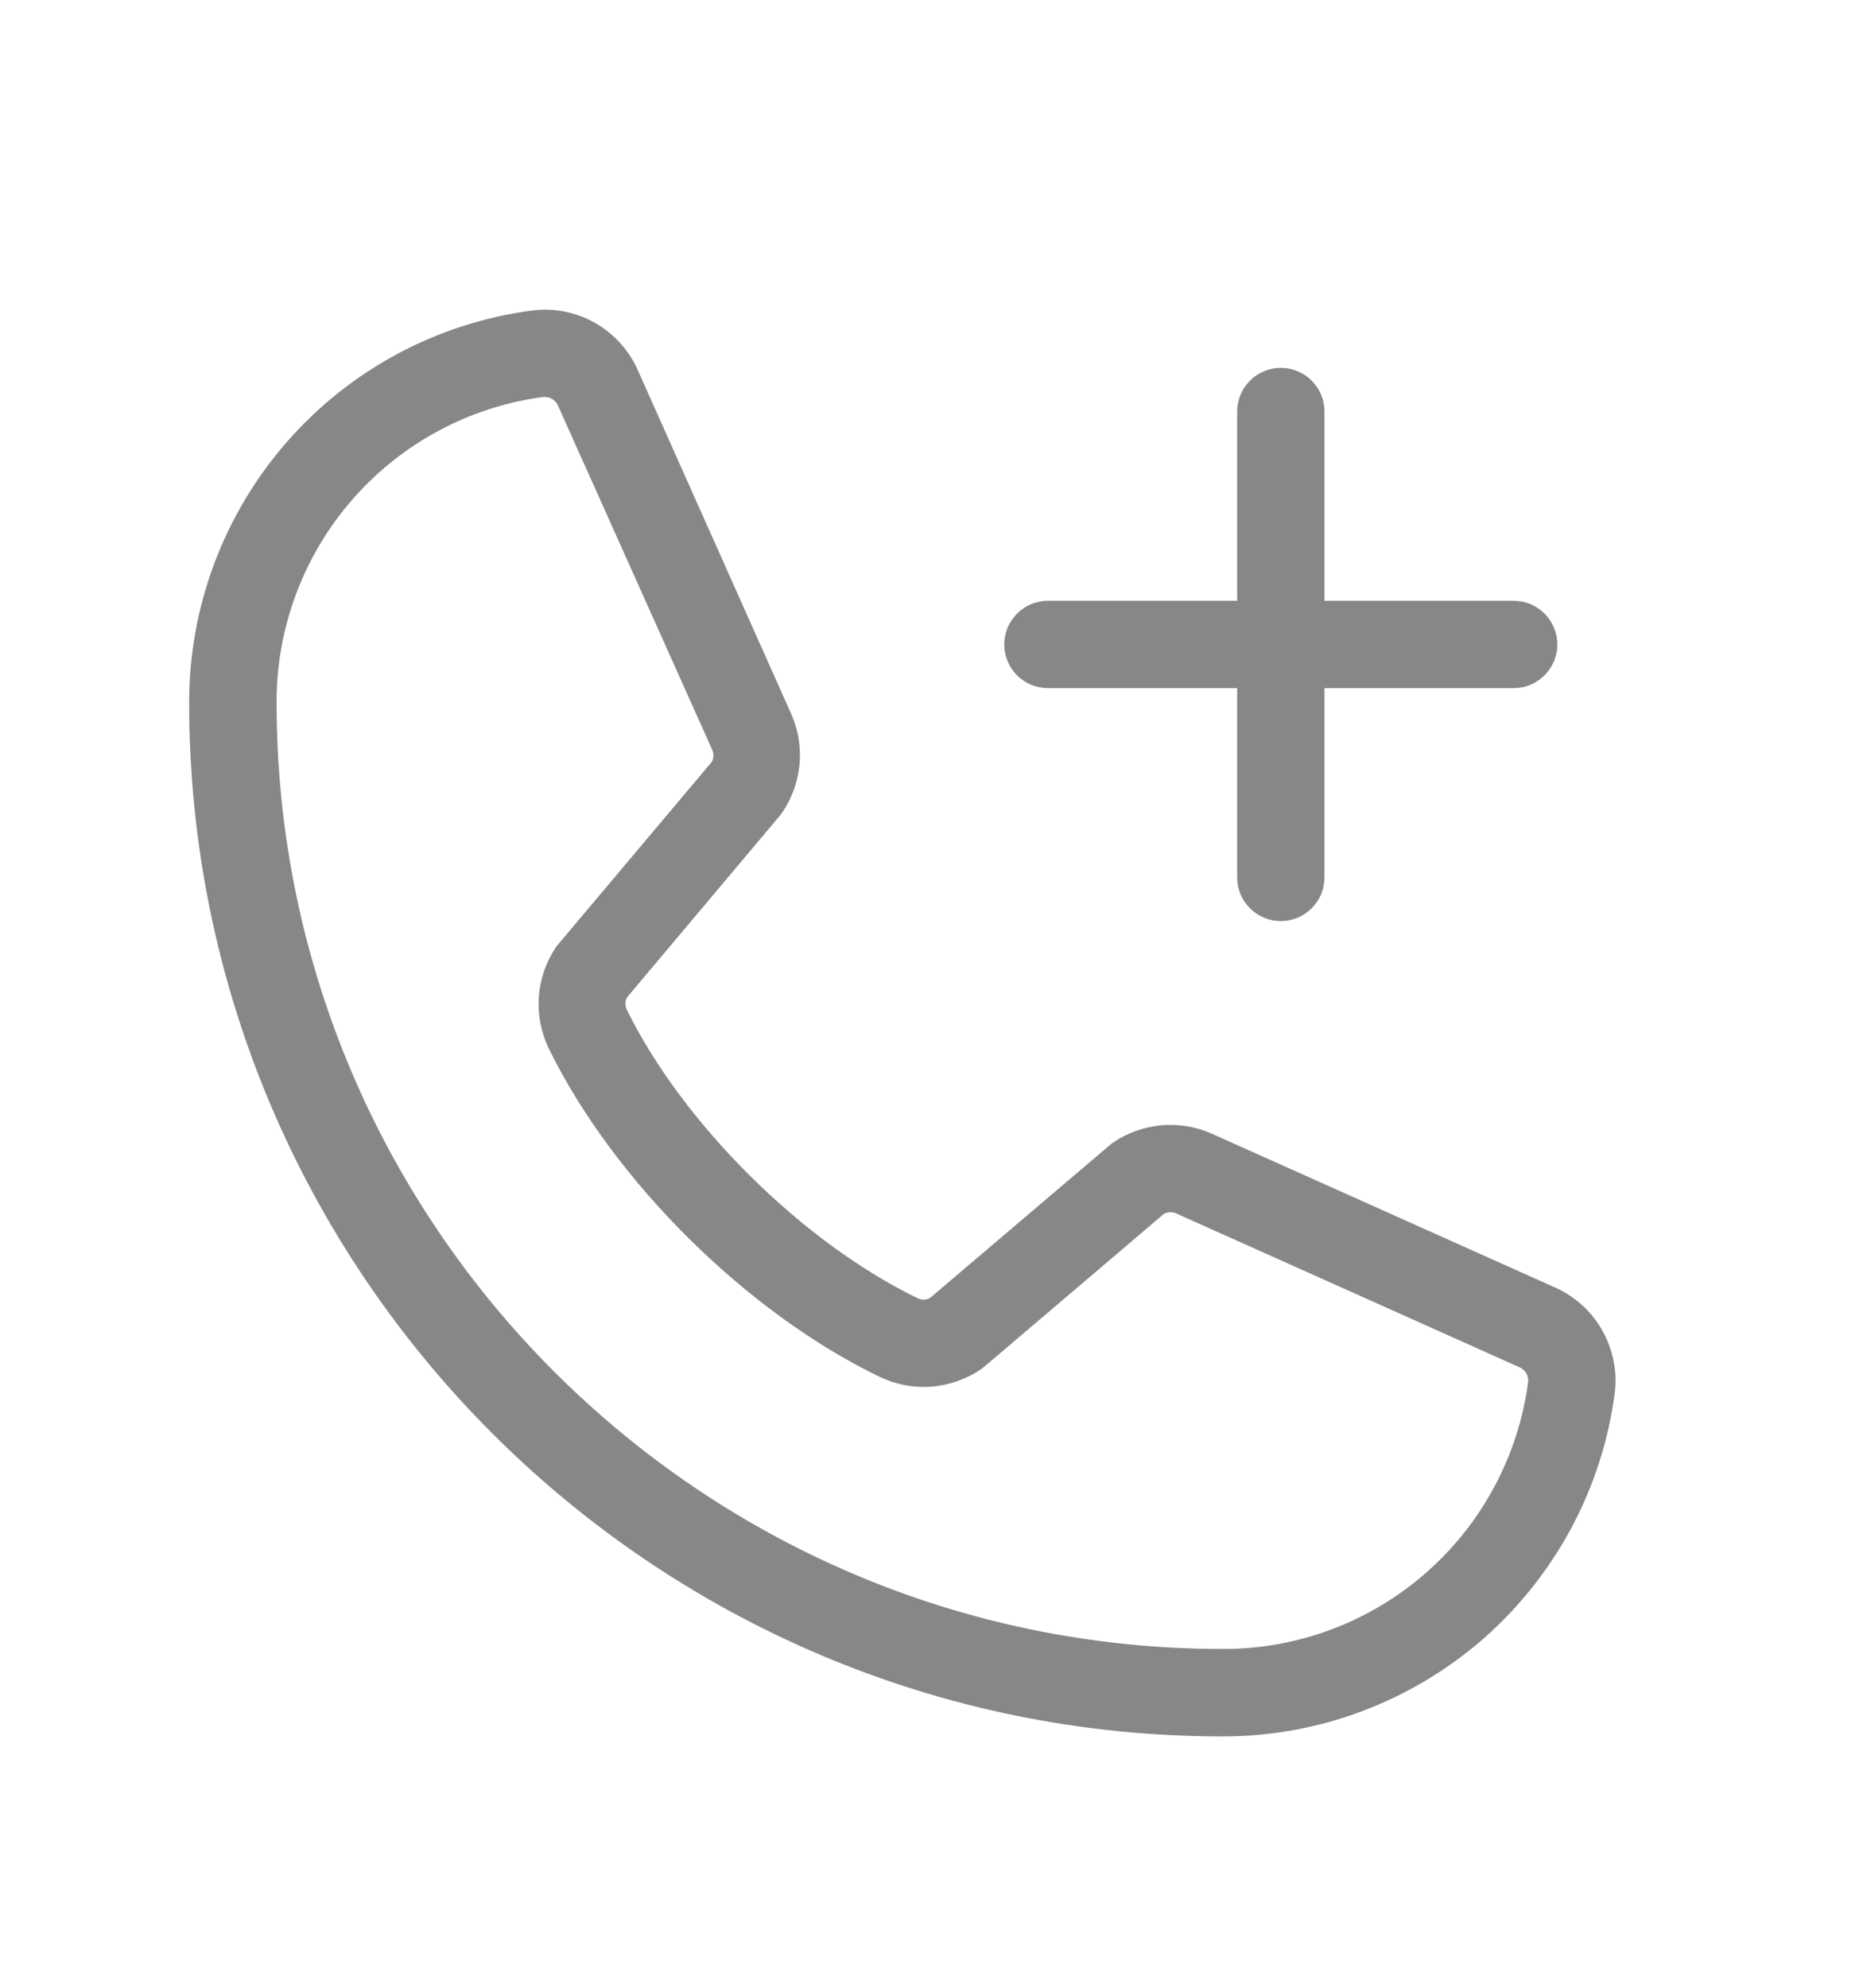 <svg width="15" height="16" viewBox="0 0 15 16" fill="none" xmlns="http://www.w3.org/2000/svg">
<path d="M12.515 10.361L9.747 9.121C9.622 9.067 9.485 9.046 9.349 9.058C9.213 9.071 9.082 9.117 8.969 9.192C8.957 9.2 8.946 9.208 8.936 9.217L7.489 10.447C7.474 10.456 7.458 10.46 7.441 10.461C7.424 10.461 7.407 10.458 7.391 10.451C6.461 10.002 5.498 9.045 5.047 8.128C5.04 8.113 5.036 8.096 5.036 8.079C5.036 8.062 5.04 8.045 5.047 8.03L6.282 6.562C6.291 6.551 6.299 6.539 6.306 6.528C6.381 6.414 6.426 6.283 6.438 6.147C6.449 6.011 6.427 5.875 6.372 5.75L5.14 2.99C5.07 2.827 4.95 2.691 4.796 2.602C4.642 2.513 4.463 2.477 4.287 2.499C3.522 2.599 2.819 2.975 2.31 3.557C1.802 4.138 1.522 4.884 1.523 5.656C1.523 10.244 5.256 13.977 9.844 13.977C10.616 13.978 11.362 13.698 11.944 13.19C12.524 12.681 12.901 11.978 13.001 11.213C13.023 11.037 12.987 10.86 12.899 10.706C12.812 10.553 12.677 10.432 12.515 10.361ZM9.844 13.273C5.644 13.273 2.227 9.856 2.227 5.656C2.225 5.055 2.442 4.474 2.837 4.021C3.232 3.568 3.779 3.274 4.375 3.195H4.389C4.412 3.196 4.435 3.203 4.454 3.217C4.474 3.231 4.488 3.25 4.496 3.272L5.733 6.032C5.74 6.048 5.744 6.064 5.744 6.081C5.744 6.098 5.74 6.115 5.733 6.13L4.496 7.599C4.487 7.609 4.478 7.62 4.471 7.632C4.393 7.75 4.348 7.886 4.338 8.027C4.329 8.168 4.356 8.309 4.417 8.437C4.937 9.501 6.009 10.565 7.085 11.084C7.213 11.145 7.355 11.172 7.496 11.162C7.638 11.151 7.774 11.104 7.892 11.026C7.903 11.018 7.914 11.01 7.925 11.001L9.371 9.771C9.385 9.763 9.401 9.759 9.417 9.758C9.433 9.757 9.45 9.759 9.465 9.765L12.233 11.005C12.256 11.015 12.275 11.031 12.288 11.052C12.3 11.073 12.306 11.098 12.304 11.123C12.225 11.719 11.932 12.266 11.479 12.662C11.027 13.058 10.445 13.275 9.844 13.273ZM8.086 5.188C8.086 5.094 8.123 5.005 8.189 4.939C8.255 4.873 8.344 4.836 8.438 4.836H9.961V3.312C9.961 3.219 9.998 3.13 10.064 3.064C10.13 2.998 10.219 2.961 10.312 2.961C10.406 2.961 10.495 2.998 10.561 3.064C10.627 3.13 10.664 3.219 10.664 3.312V4.836H12.188C12.281 4.836 12.37 4.873 12.436 4.939C12.502 5.005 12.539 5.094 12.539 5.188C12.539 5.281 12.502 5.37 12.436 5.436C12.37 5.502 12.281 5.539 12.188 5.539H10.664V7.062C10.664 7.156 10.627 7.245 10.561 7.311C10.495 7.377 10.406 7.414 10.312 7.414C10.219 7.414 10.13 7.377 10.064 7.311C9.998 7.245 9.961 7.156 9.961 7.062V5.539H8.438C8.344 5.539 8.255 5.502 8.189 5.436C8.123 5.37 8.086 5.281 8.086 5.188Z" fill="#878787"/>
</svg>
